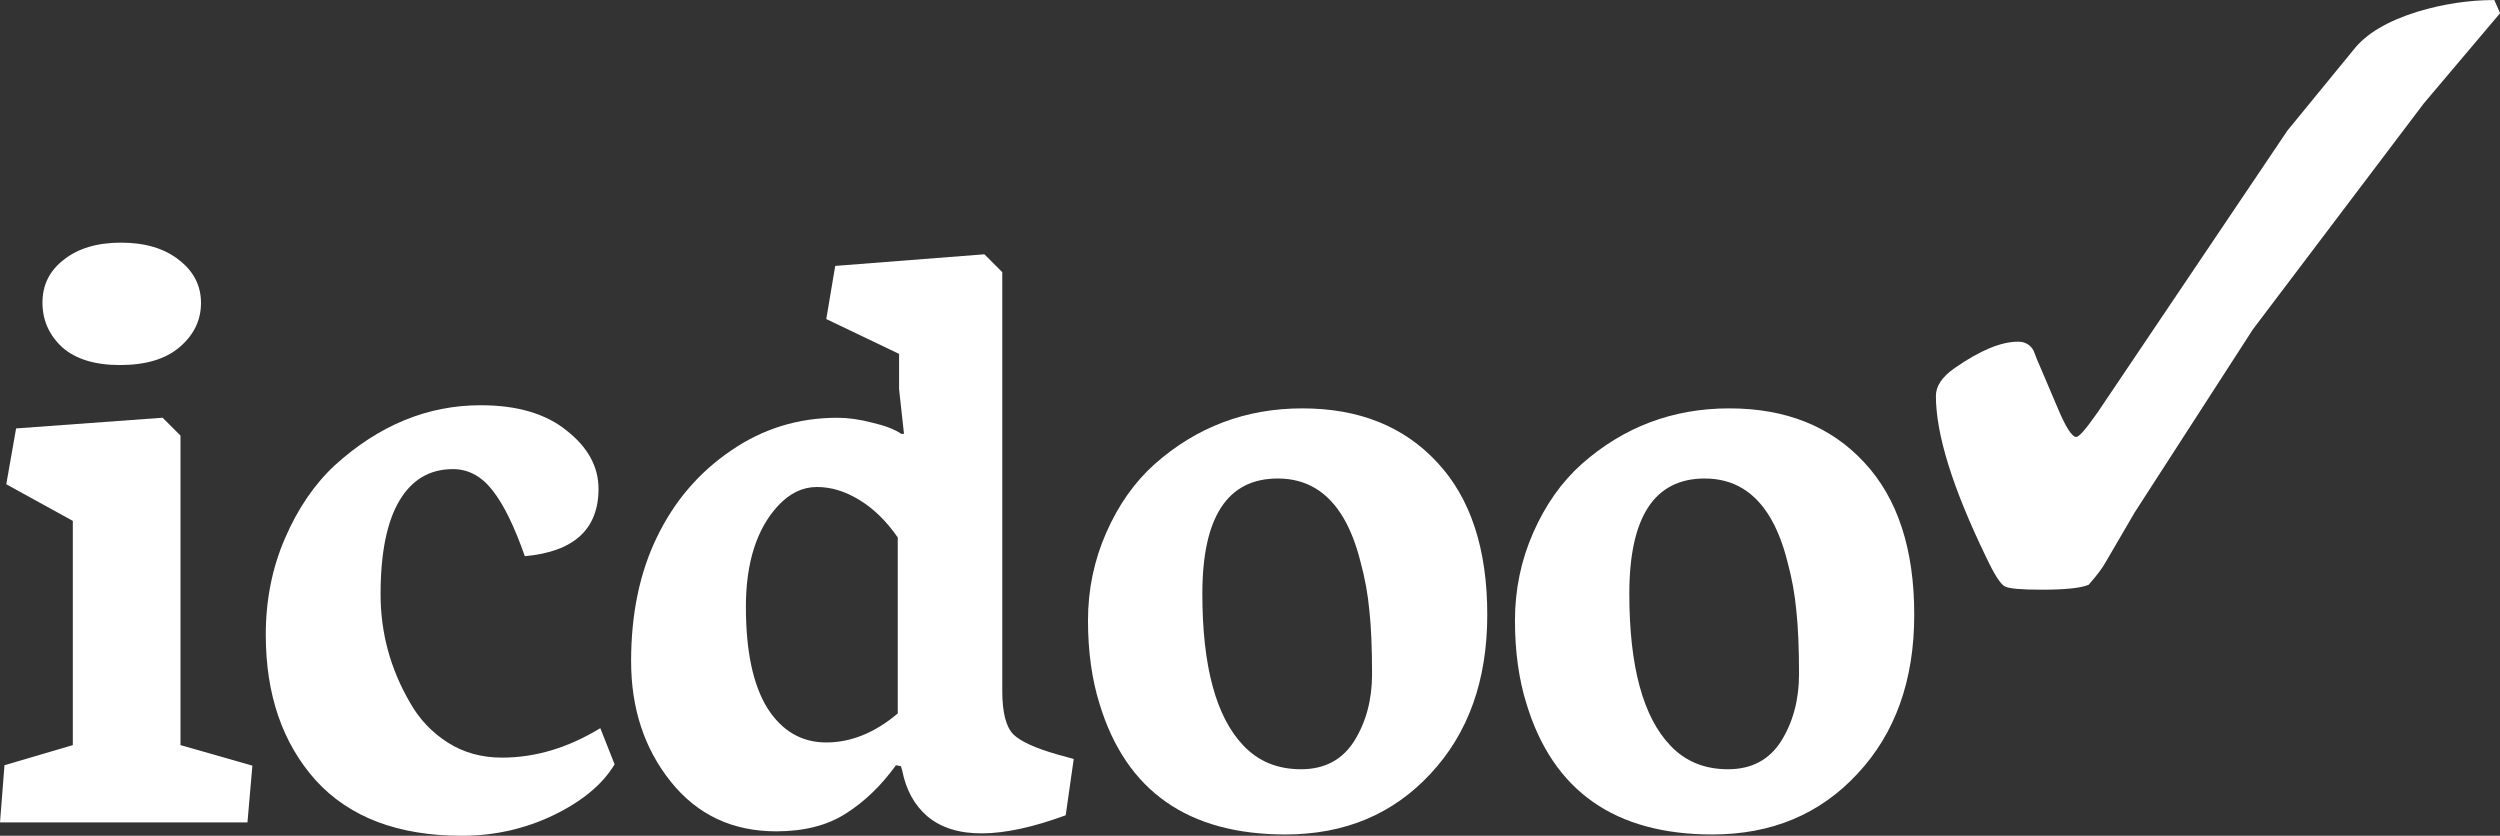 <?xml version="1.0" encoding="UTF-8" standalone="no"?>
<!-- Created with Inkscape (http://www.inkscape.org/) -->

<svg
   xmlns:dc="http://purl.org/dc/elements/1.1/"
   xmlns:cc="http://creativecommons.org/ns#"
   xmlns:rdf="http://www.w3.org/1999/02/22-rdf-syntax-ns#"
   xmlns:svg="http://www.w3.org/2000/svg"
   xmlns="http://www.w3.org/2000/svg"
   xmlns:sodipodi="http://sodipodi.sourceforge.net/DTD/sodipodi-0.dtd"
   xmlns:inkscape="http://www.inkscape.org/namespaces/inkscape"
   width="86.193"
   height="28.814"
   id="svg4163"
   version="1.1"
   inkscape:version="0.48.4 r9939"
   sodipodi:docname="New document 18">
  <rect width="100%" height="100%" fill="#333333" stroke="none"/>
  <defs
     id="defs4165" />
  <sodipodi:namedview
     id="base"
     pagecolor="#ffffff"
     bordercolor="#666666"
     borderopacity="1.0"
     inkscape:pageopacity="0.0"
     inkscape:pageshadow="2"
     inkscape:zoom="0.98994949"
     inkscape:cx="-95.026433"
     inkscape:cy="-43.036837"
     inkscape:document-units="px"
     inkscape:current-layer="layer1"
     showgrid="false"
     fit-margin-top="0"
     fit-margin-left="0"
     fit-margin-right="0"
     fit-margin-bottom="0"
     inkscape:window-width="2560"
     inkscape:window-height="1416"
     inkscape:window-x="0"
     inkscape:window-y="24"
     inkscape:window-maximized="1" />
  <g
     inkscape:label="Layer 1"
     inkscape:groupmode="layer"
     id="layer1"
     transform="translate(-309.403,-510.434)">
    <g
       id="g4071-9"
       transform="matrix(0.657,0,0,0.657,149.607,313.073)">
      <g
         id="flowRoot3042-8-4"
         style="font-size:40px;font-style:normal;font-variant:normal;font-weight:bold;font-stretch:normal;line-height:125%;letter-spacing:0px;word-spacing:0px;fill:#231f20;fill-opacity:1;stroke:none;font-family:OzHandicraft BT;-inkscape-font-specification:OzHandicraft BT Bold"
         transform="translate(54.238,122.41)">
        <path
           inkscape:connector-curvature="0"
           id="path3272-3"
           style="font-size:48px;text-align:start;line-height:125%;writing-mode:lr-tb;text-anchor:start;fill:#ffffff;fill-opacity:1;font-family:Neuton;-inkscape-font-specification:Neuton Bold"
           d="m 195.289,197.144 c -1.328,2e-5 -2.344,-0.312 -3.047,-0.938 -0.688,-0.641 -1.031,-1.422 -1.031,-2.344 -1e-5,-0.922 0.375,-1.672 1.125,-2.25 0.75,-0.594 1.75,-0.891 3,-0.891 1.266,3e-5 2.281,0.305 3.047,0.914 0.766,0.594 1.148,1.344 1.148,2.25 -1e-5,0.906 -0.375,1.68 -1.125,2.32 -0.734,0.625 -1.773,0.938 -3.117,0.938 m -6.305,24 0.234,-3 3.586,-1.055 0,-11.766 -3.492,-1.922 0.516,-2.93 7.688,-0.562 0.938,0.938 0,16.242 3.773,1.078 -0.258,2.977 -12.984,0" />
        <path
           inkscape:connector-curvature="0"
           id="path3274-3"
           style="font-size:48px;text-align:start;line-height:125%;writing-mode:lr-tb;text-anchor:start;fill:#ffffff;fill-opacity:1;font-family:Neuton;-inkscape-font-specification:Neuton Bold"
           d="m 202.93,211.3 c 0,-1.828 0.336,-3.516 1.008,-5.062 0.672,-1.562 1.547,-2.844 2.625,-3.844 2.312,-2.094 4.859,-3.141 7.641,-3.141 1.922,2e-5 3.43,0.445 4.523,1.336 1.109,0.875 1.664,1.891 1.664,3.047 -1e-5,2.125 -1.289,3.305 -3.867,3.539 -0.547,-1.562 -1.109,-2.711 -1.688,-3.445 -0.578,-0.75 -1.273,-1.125 -2.086,-1.125 -1.219,2e-5 -2.156,0.555 -2.812,1.664 -0.656,1.109 -0.984,2.742 -0.984,4.898 0,2.031 0.516,3.93 1.547,5.695 0.484,0.859 1.141,1.555 1.969,2.086 0.828,0.531 1.781,0.797 2.859,0.797 1.75,0 3.469,-0.516 5.156,-1.547 l 0.75,1.898 c -0.625,1.047 -1.695,1.938 -3.211,2.672 -1.5,0.719 -3.102,1.078 -4.805,1.078 -3.344,0 -5.898,-0.969 -7.664,-2.906 -1.75,-1.953 -2.625,-4.5 -2.625,-7.641" />
        <path
           inkscape:connector-curvature="0"
           id="path3276-0"
           style="font-size:48px;text-align:start;line-height:125%;writing-mode:lr-tb;text-anchor:start;fill:#ffffff;fill-opacity:1;font-family:Neuton;-inkscape-font-specification:Neuton Bold"
           d="m 228.125,209.847 c -1e-5,2.313 0.375,4.078 1.125,5.297 0.766,1.203 1.797,1.805 3.094,1.805 1.297,1e-5 2.547,-0.508 3.75,-1.523 l 0,-9.234 c -0.594,-0.859 -1.266,-1.516 -2.016,-1.969 -0.734,-0.453 -1.477,-0.68 -2.227,-0.68 -0.75,2e-5 -1.43,0.328 -2.039,0.984 -1.125,1.219 -1.688,2.992 -1.688,5.32 m 1.594,11.766 c -2.297,-1e-5 -4.141,-0.867 -5.531,-2.602 -1.391,-1.734 -2.086,-3.844 -2.086,-6.328 0,-2.484 0.453,-4.656 1.359,-6.516 0.906,-1.875 2.195,-3.383 3.867,-4.523 1.672,-1.156 3.539,-1.734 5.602,-1.734 0.562,2e-5 1.172,0.086 1.828,0.258 0.672,0.156 1.18,0.352 1.523,0.586 l 0.141,0 -0.258,-2.344 0,-1.852 -3.82,-1.828 0.469,-2.789 7.828,-0.609 0.938,0.938 0,21.961 c -2e-5,1.141 0.195,1.906 0.586,2.297 0.391,0.375 1.164,0.727 2.32,1.055 l 0.844,0.234 -0.422,2.953 c -3.406,1.25 -5.828,1.266 -7.266,0.047 -0.672,-0.578 -1.109,-1.375 -1.312,-2.391 l -0.07,-0.234 L 236,218.144 c -0.766,1.062 -1.641,1.906 -2.625,2.531 -0.969,0.625 -2.188,0.937 -3.656,0.938" />
        <path
           inkscape:connector-curvature="0"
           id="path3278-1"
           style="font-size:48px;text-align:start;line-height:125%;writing-mode:lr-tb;text-anchor:start;fill:#ffffff;fill-opacity:1;font-family:Neuton;-inkscape-font-specification:Neuton Bold"
           d="m 256.039,203.097 c -2.641,2e-5 -3.961,2.016 -3.961,6.047 0,3.812 0.719,6.469 2.156,7.969 0.781,0.828 1.789,1.242 3.023,1.242 1.234,1e-5 2.164,-0.492 2.789,-1.477 0.625,-1 0.937,-2.172 0.938,-3.516 -1e-5,-1.359 -0.047,-2.469 -0.141,-3.328 -0.078,-0.859 -0.234,-1.719 -0.469,-2.578 -0.219,-0.875 -0.508,-1.625 -0.867,-2.25 -0.813,-1.406 -1.969,-2.109 -3.469,-2.109 m -9.352,11.836 c -0.406,-1.297 -0.609,-2.758 -0.609,-4.383 0,-1.625 0.32,-3.164 0.961,-4.617 0.641,-1.453 1.484,-2.648 2.531,-3.586 2.203,-1.953 4.789,-2.93 7.758,-2.93 2.969,2e-5 5.328,0.945 7.078,2.836 1.75,1.875 2.625,4.539 2.625,7.992 -2e-5,3.438 -0.992,6.219 -2.977,8.344 -1.969,2.125 -4.508,3.188 -7.617,3.188 -5.109,0 -8.359,-2.281 -9.75,-6.844" />
        <path
           inkscape:connector-curvature="0"
           id="path3280-8"
           style="font-size:48px;text-align:start;line-height:125%;writing-mode:lr-tb;text-anchor:start;fill:#ffffff;fill-opacity:1;font-family:Neuton;-inkscape-font-specification:Neuton Bold"
           d="m 278.445,203.097 c -2.641,2e-5 -3.961,2.016 -3.961,6.047 0,3.812 0.719,6.469 2.156,7.969 0.781,0.828 1.789,1.242 3.023,1.242 1.234,1e-5 2.164,-0.492 2.789,-1.477 0.625,-1 0.937,-2.172 0.938,-3.516 -1e-5,-1.359 -0.047,-2.469 -0.141,-3.328 -0.078,-0.859 -0.234,-1.719 -0.469,-2.578 -0.219,-0.875 -0.508,-1.625 -0.867,-2.25 -0.813,-1.406 -1.969,-2.109 -3.469,-2.109 m -9.352,11.836 c -0.406,-1.297 -0.609,-2.758 -0.609,-4.383 0,-1.625 0.32,-3.164 0.961,-4.617 0.641,-1.453 1.484,-2.648 2.531,-3.586 2.203,-1.953 4.789,-2.93 7.758,-2.93 2.969,2e-5 5.328,0.945 7.078,2.836 1.75,1.875 2.625,4.539 2.625,7.992 -2e-5,3.438 -0.992,6.219 -2.977,8.344 -1.969,2.125 -4.508,3.188 -7.617,3.188 -5.109,0 -8.359,-2.281 -9.75,-6.844" />
      </g>
      <g
         transform="matrix(1.1,0,0,-1.1,374.115,300.4)"
         id="g3175-8-4">
        <path
           id="path3177-6-0"
           style="fill:#ffffff;fill-opacity:1;fill-rule:nonzero;stroke:none"
           d="M 0,0 C -1.202,0 -2.416,-0.183 -3.644,-0.548 -5.08,-0.993 -6.099,-1.593 -6.699,-2.351 l -3.174,-3.878 -9.05,-13.438 c -0.548,-0.784 -0.888,-1.176 -1.019,-1.176 -0.209,0 -0.509,0.47 -0.901,1.411 l -0.783,1.841 c -0.131,0.287 -0.249,0.574 -0.353,0.862 -0.157,0.287 -0.405,0.431 -0.744,0.431 -0.81,0 -1.816,-0.418 -3.017,-1.254 -0.601,-0.418 -0.901,-0.862 -0.901,-1.332 0,-1.828 0.796,-4.388 2.39,-7.679 0.392,-0.836 0.692,-1.305 0.901,-1.41 0.182,-0.104 0.77,-0.157 1.763,-0.157 1.123,0 1.867,0.079 2.233,0.235 0.392,0.444 0.666,0.81 0.823,1.097 l 1.371,2.351 5.642,8.737 8.149,10.774 3.643,4.309 L 0,0 z"
           inkscape:connector-curvature="0" />
      </g>
    </g>
  </g>
</svg>
